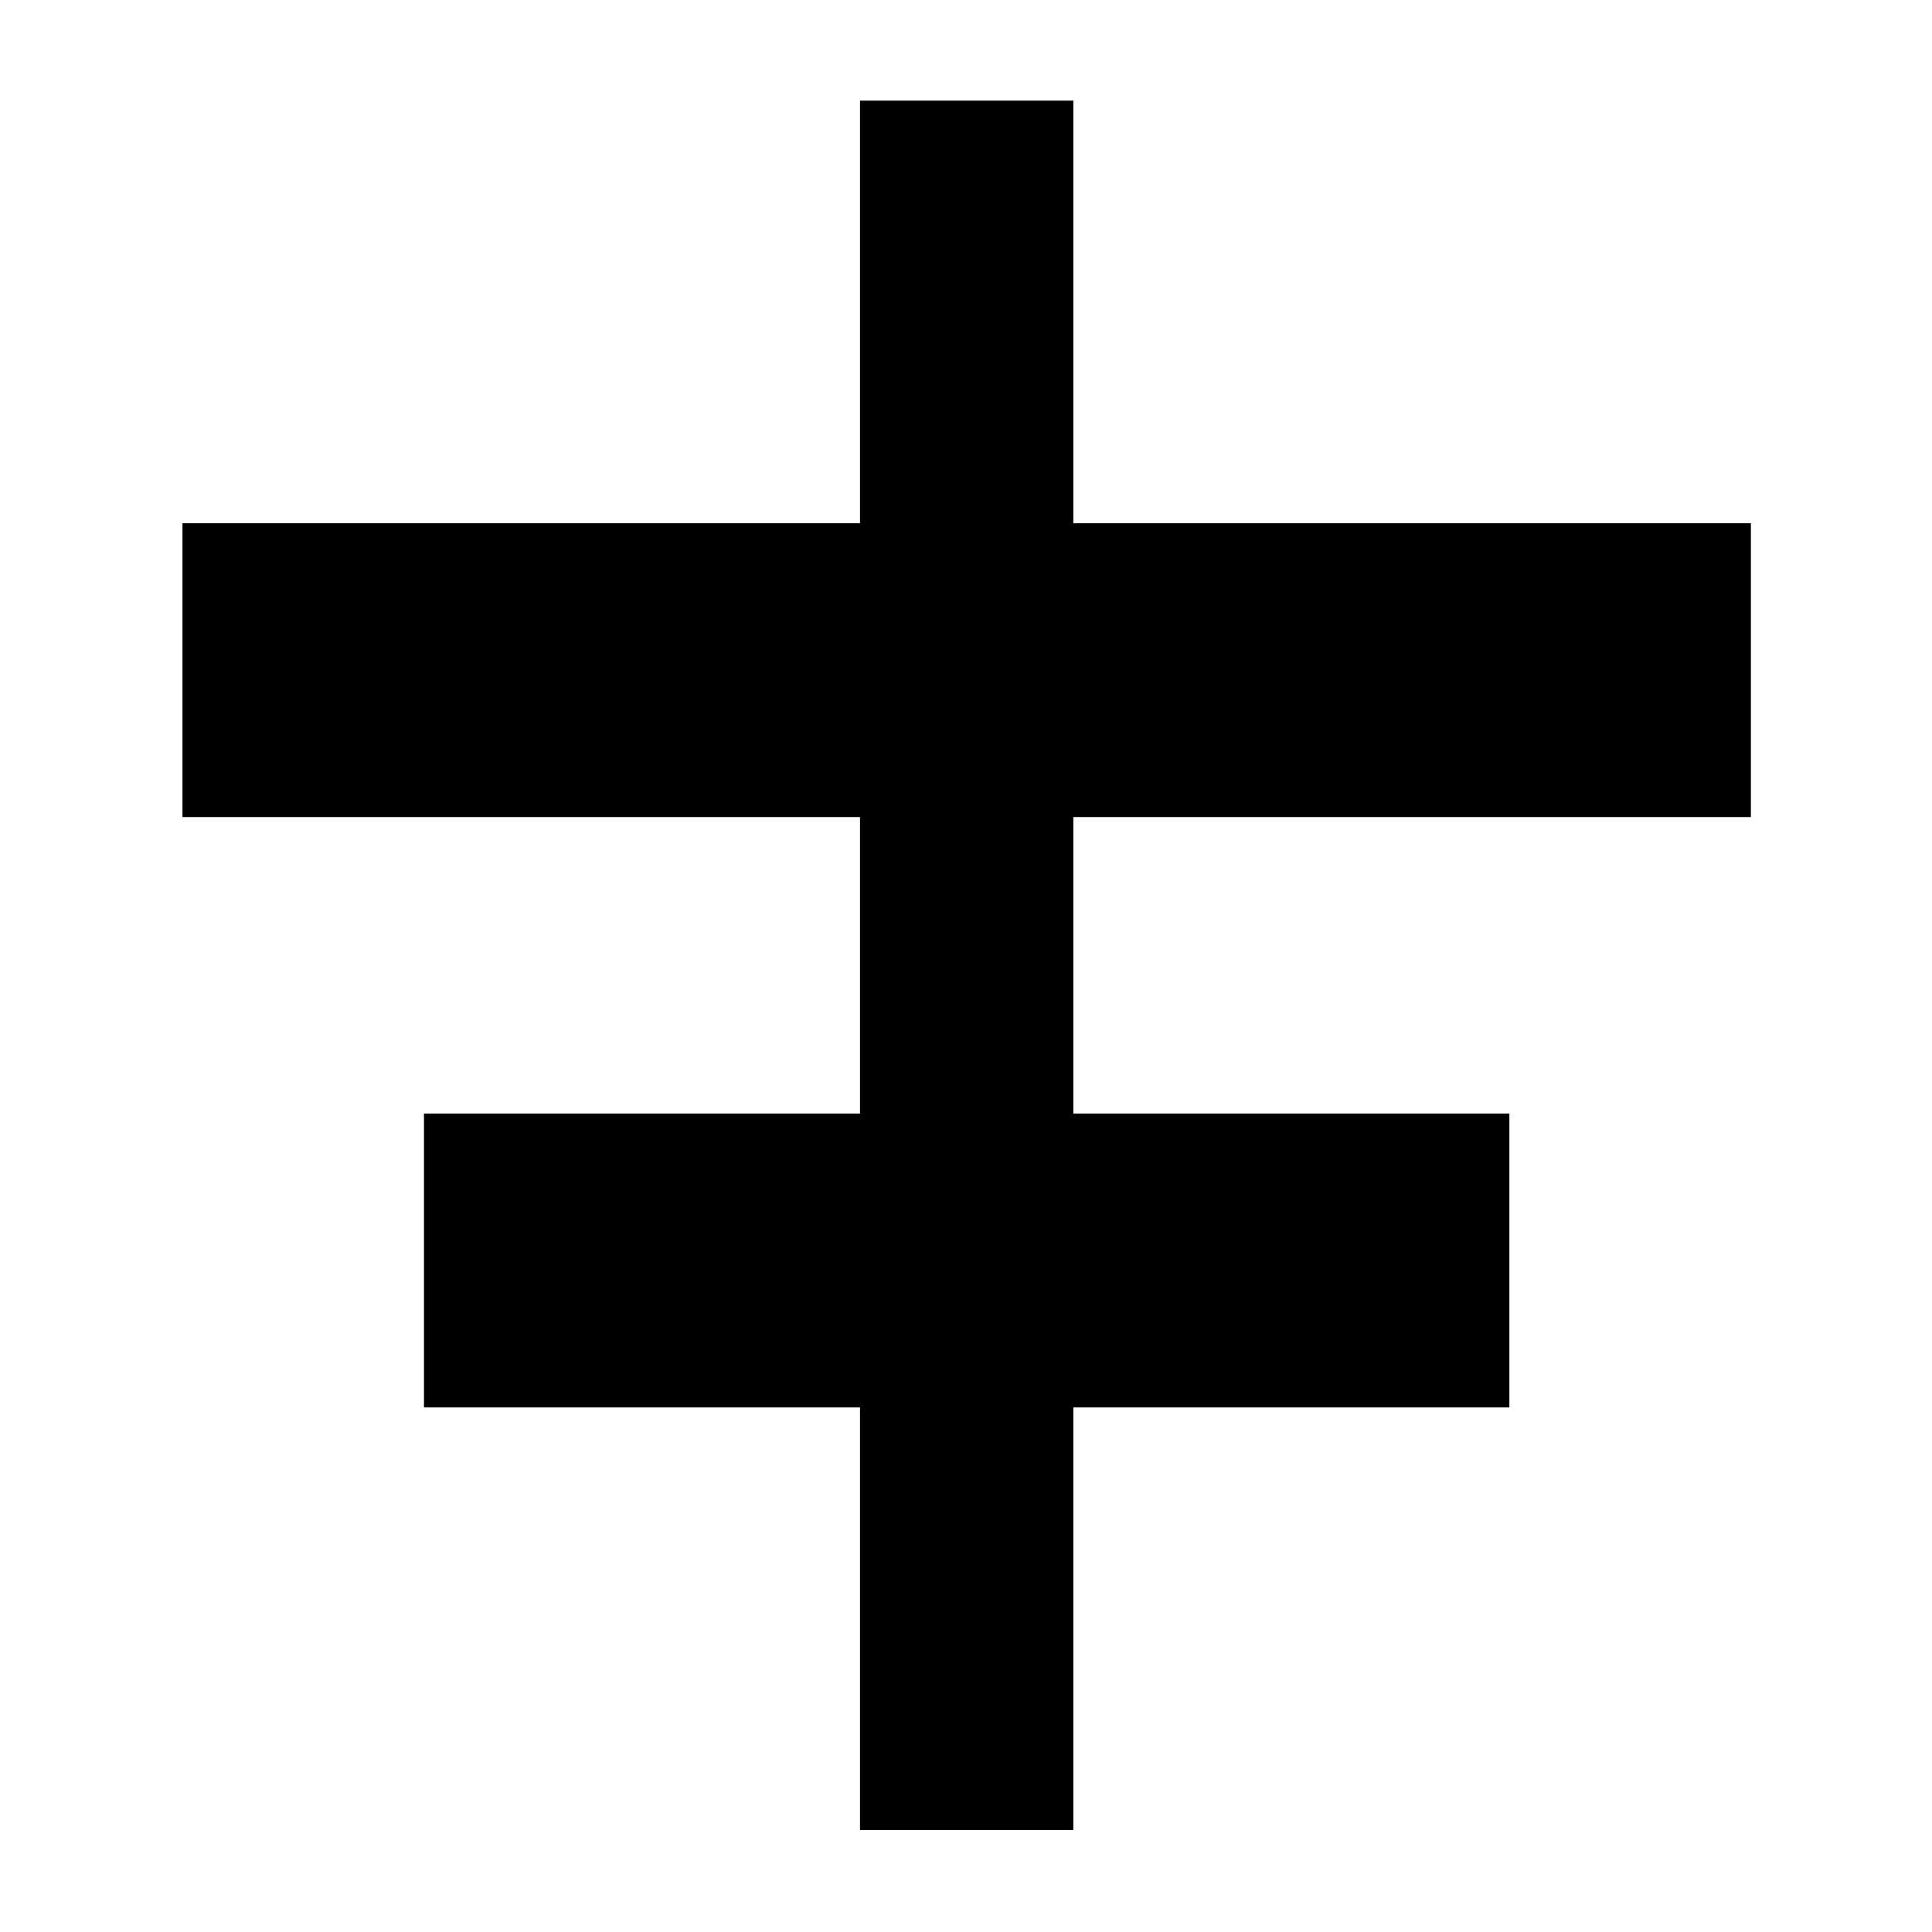 <svg xmlns="http://www.w3.org/2000/svg" height="40" viewBox="0 -960 960 960" width="40"><path d="M427.33-50.67v-210H210.67v-146h216.66V-554H90.67v-146h336.66v-210h106v210H870v146H533.33v147.33H750v146H533.33v210h-106Z"/></svg>